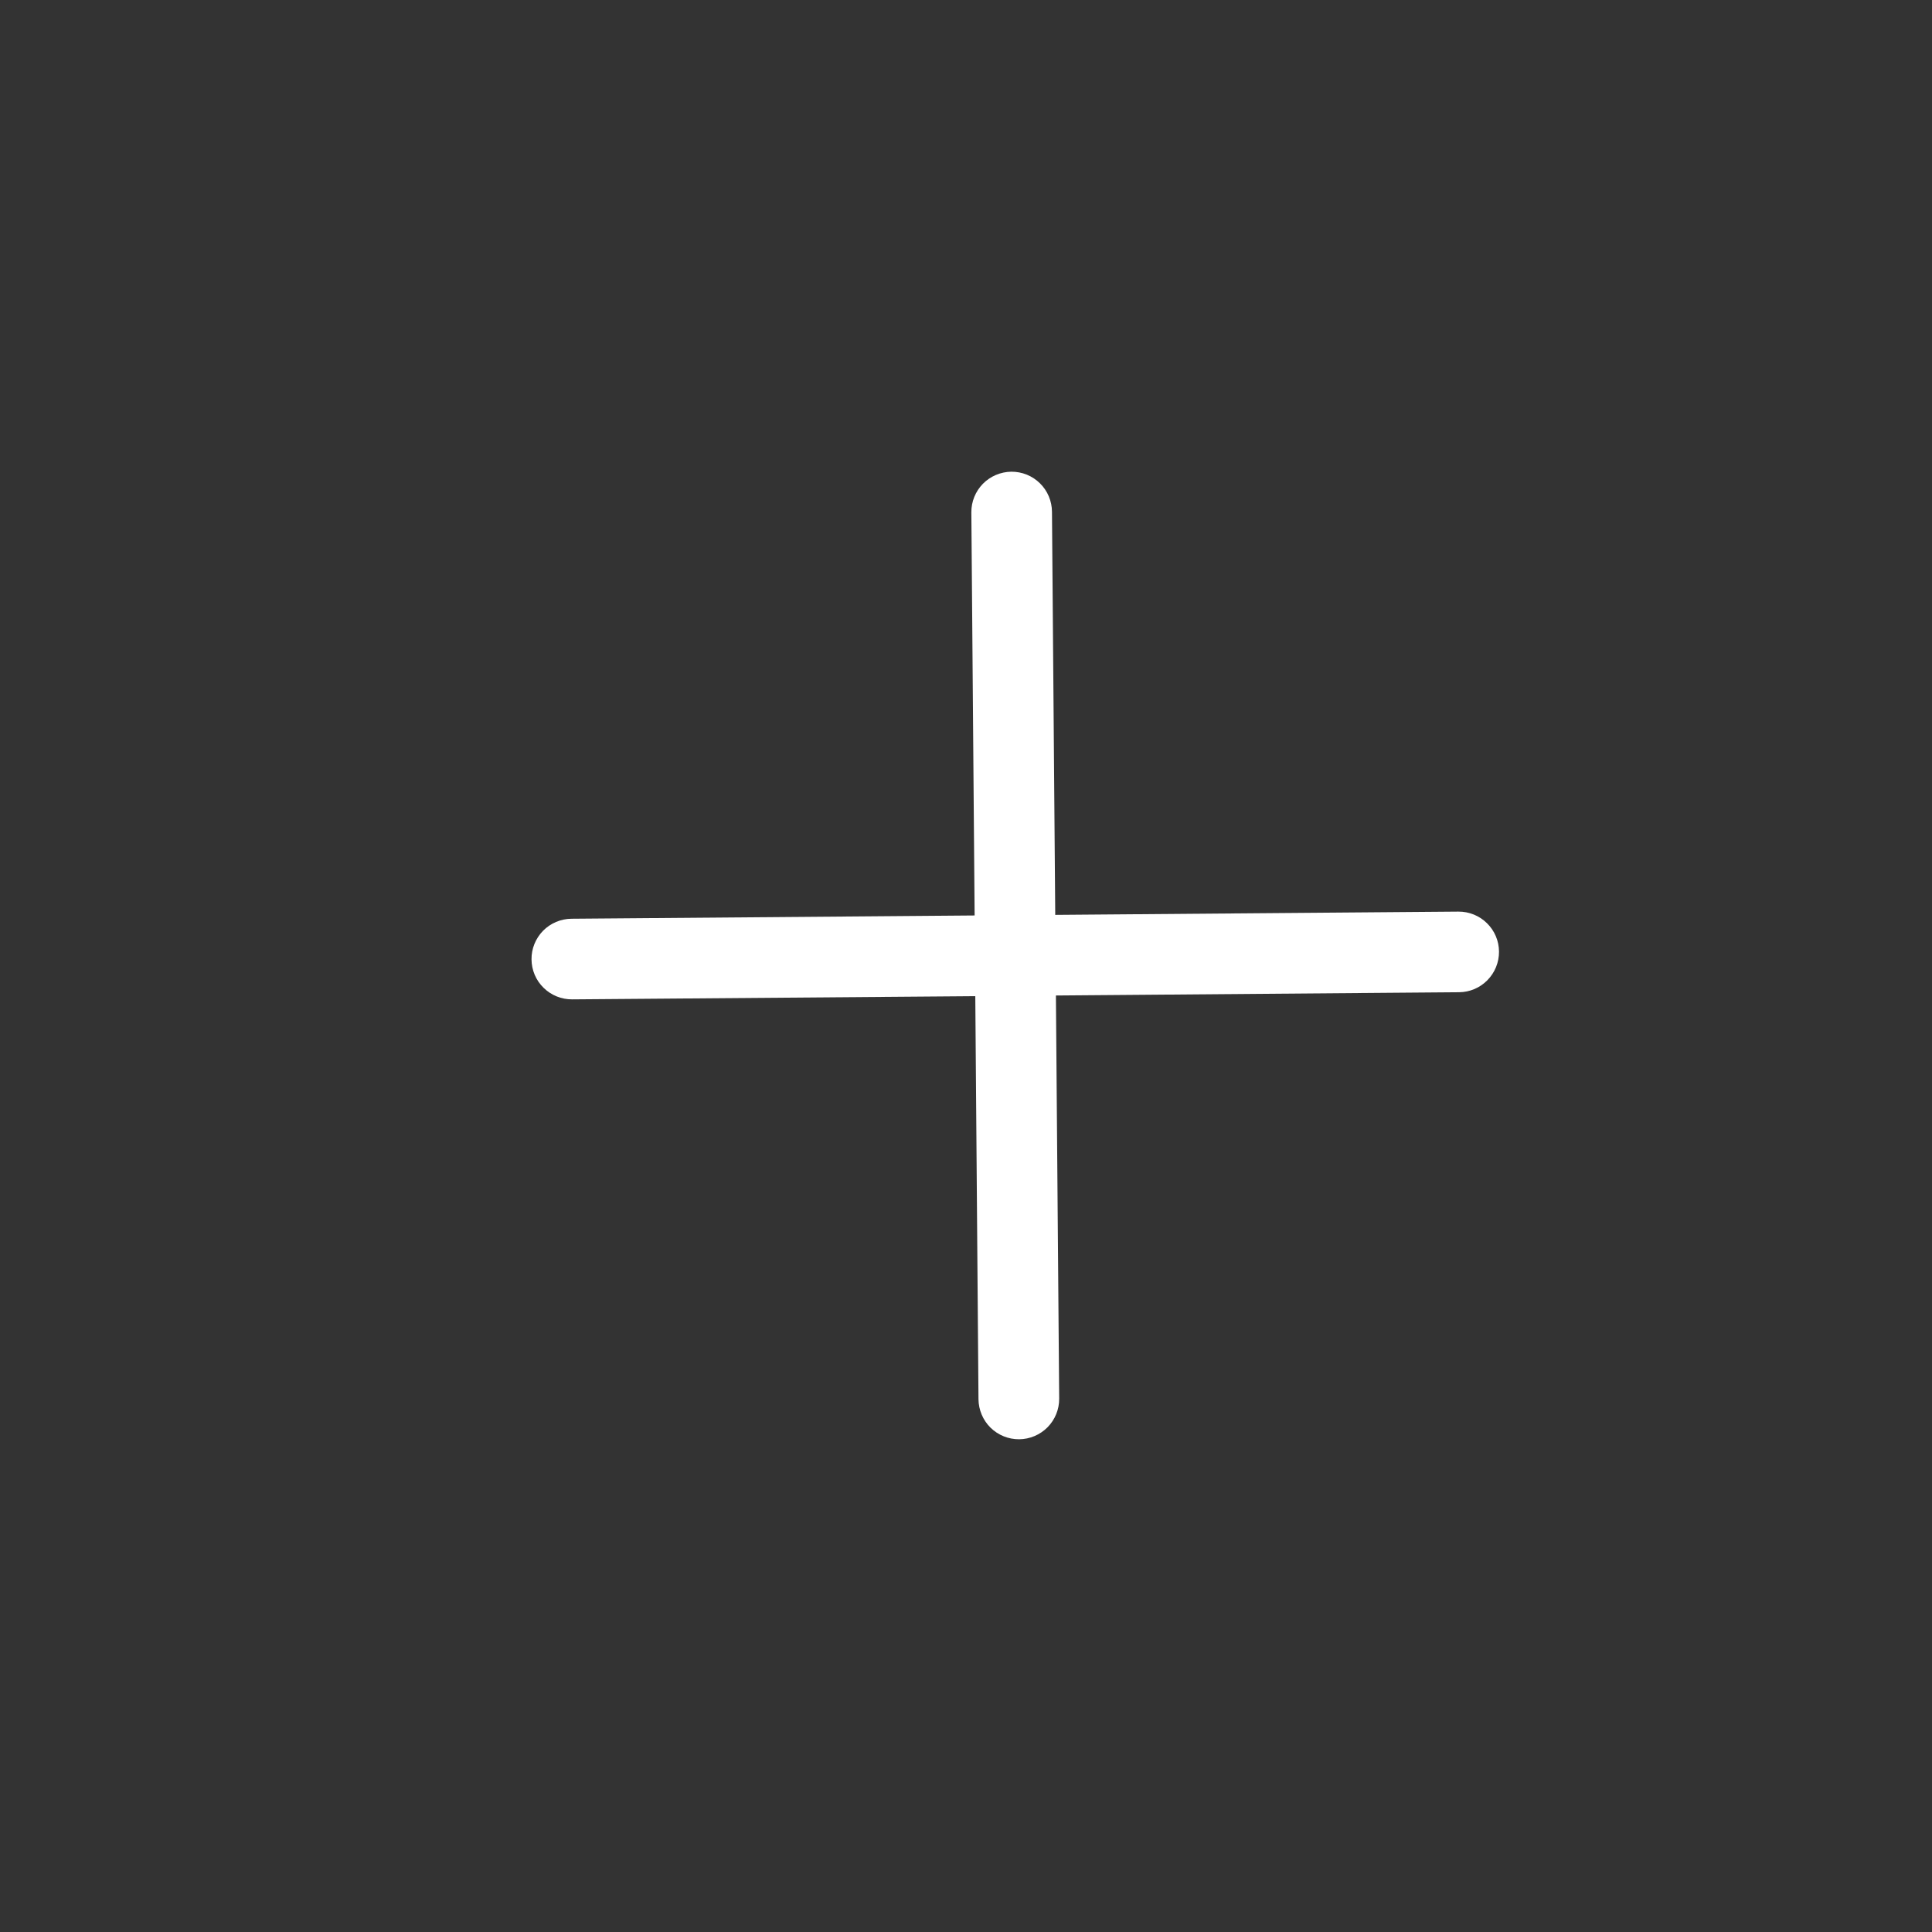 <svg width="26" height="26" viewBox="0 0 26 26" fill="none" xmlns="http://www.w3.org/2000/svg">
<rect x="0" y="0" width="26" height="26" fill="#333333" stroke="none"/>
<path fill-rule="evenodd" clip-rule="evenodd" d="M13.61 6.348C13.754 6.347 13.893 6.403 13.995 6.504C14.098 6.605 14.156 6.743 14.157 6.887L14.201 12.312L19.626 12.268C19.77 12.267 19.909 12.323 20.011 12.424C20.114 12.525 20.172 12.662 20.173 12.806C20.174 12.95 20.118 13.088 20.017 13.191C19.916 13.294 19.779 13.352 19.635 13.353L14.21 13.397L14.254 18.822C14.255 18.966 14.199 19.104 14.098 19.207C13.997 19.309 13.859 19.368 13.715 19.369C13.572 19.37 13.433 19.314 13.33 19.213C13.228 19.112 13.17 18.975 13.168 18.831L13.125 13.406L7.7 13.449C7.556 13.45 7.417 13.394 7.315 13.293C7.212 13.193 7.154 13.055 7.153 12.911C7.151 12.767 7.208 12.629 7.308 12.526C7.409 12.424 7.547 12.365 7.691 12.364L13.116 12.32L13.072 6.895C13.071 6.751 13.127 6.613 13.228 6.51C13.329 6.408 13.466 6.35 13.61 6.348Z" fill="white"/>
</svg>
